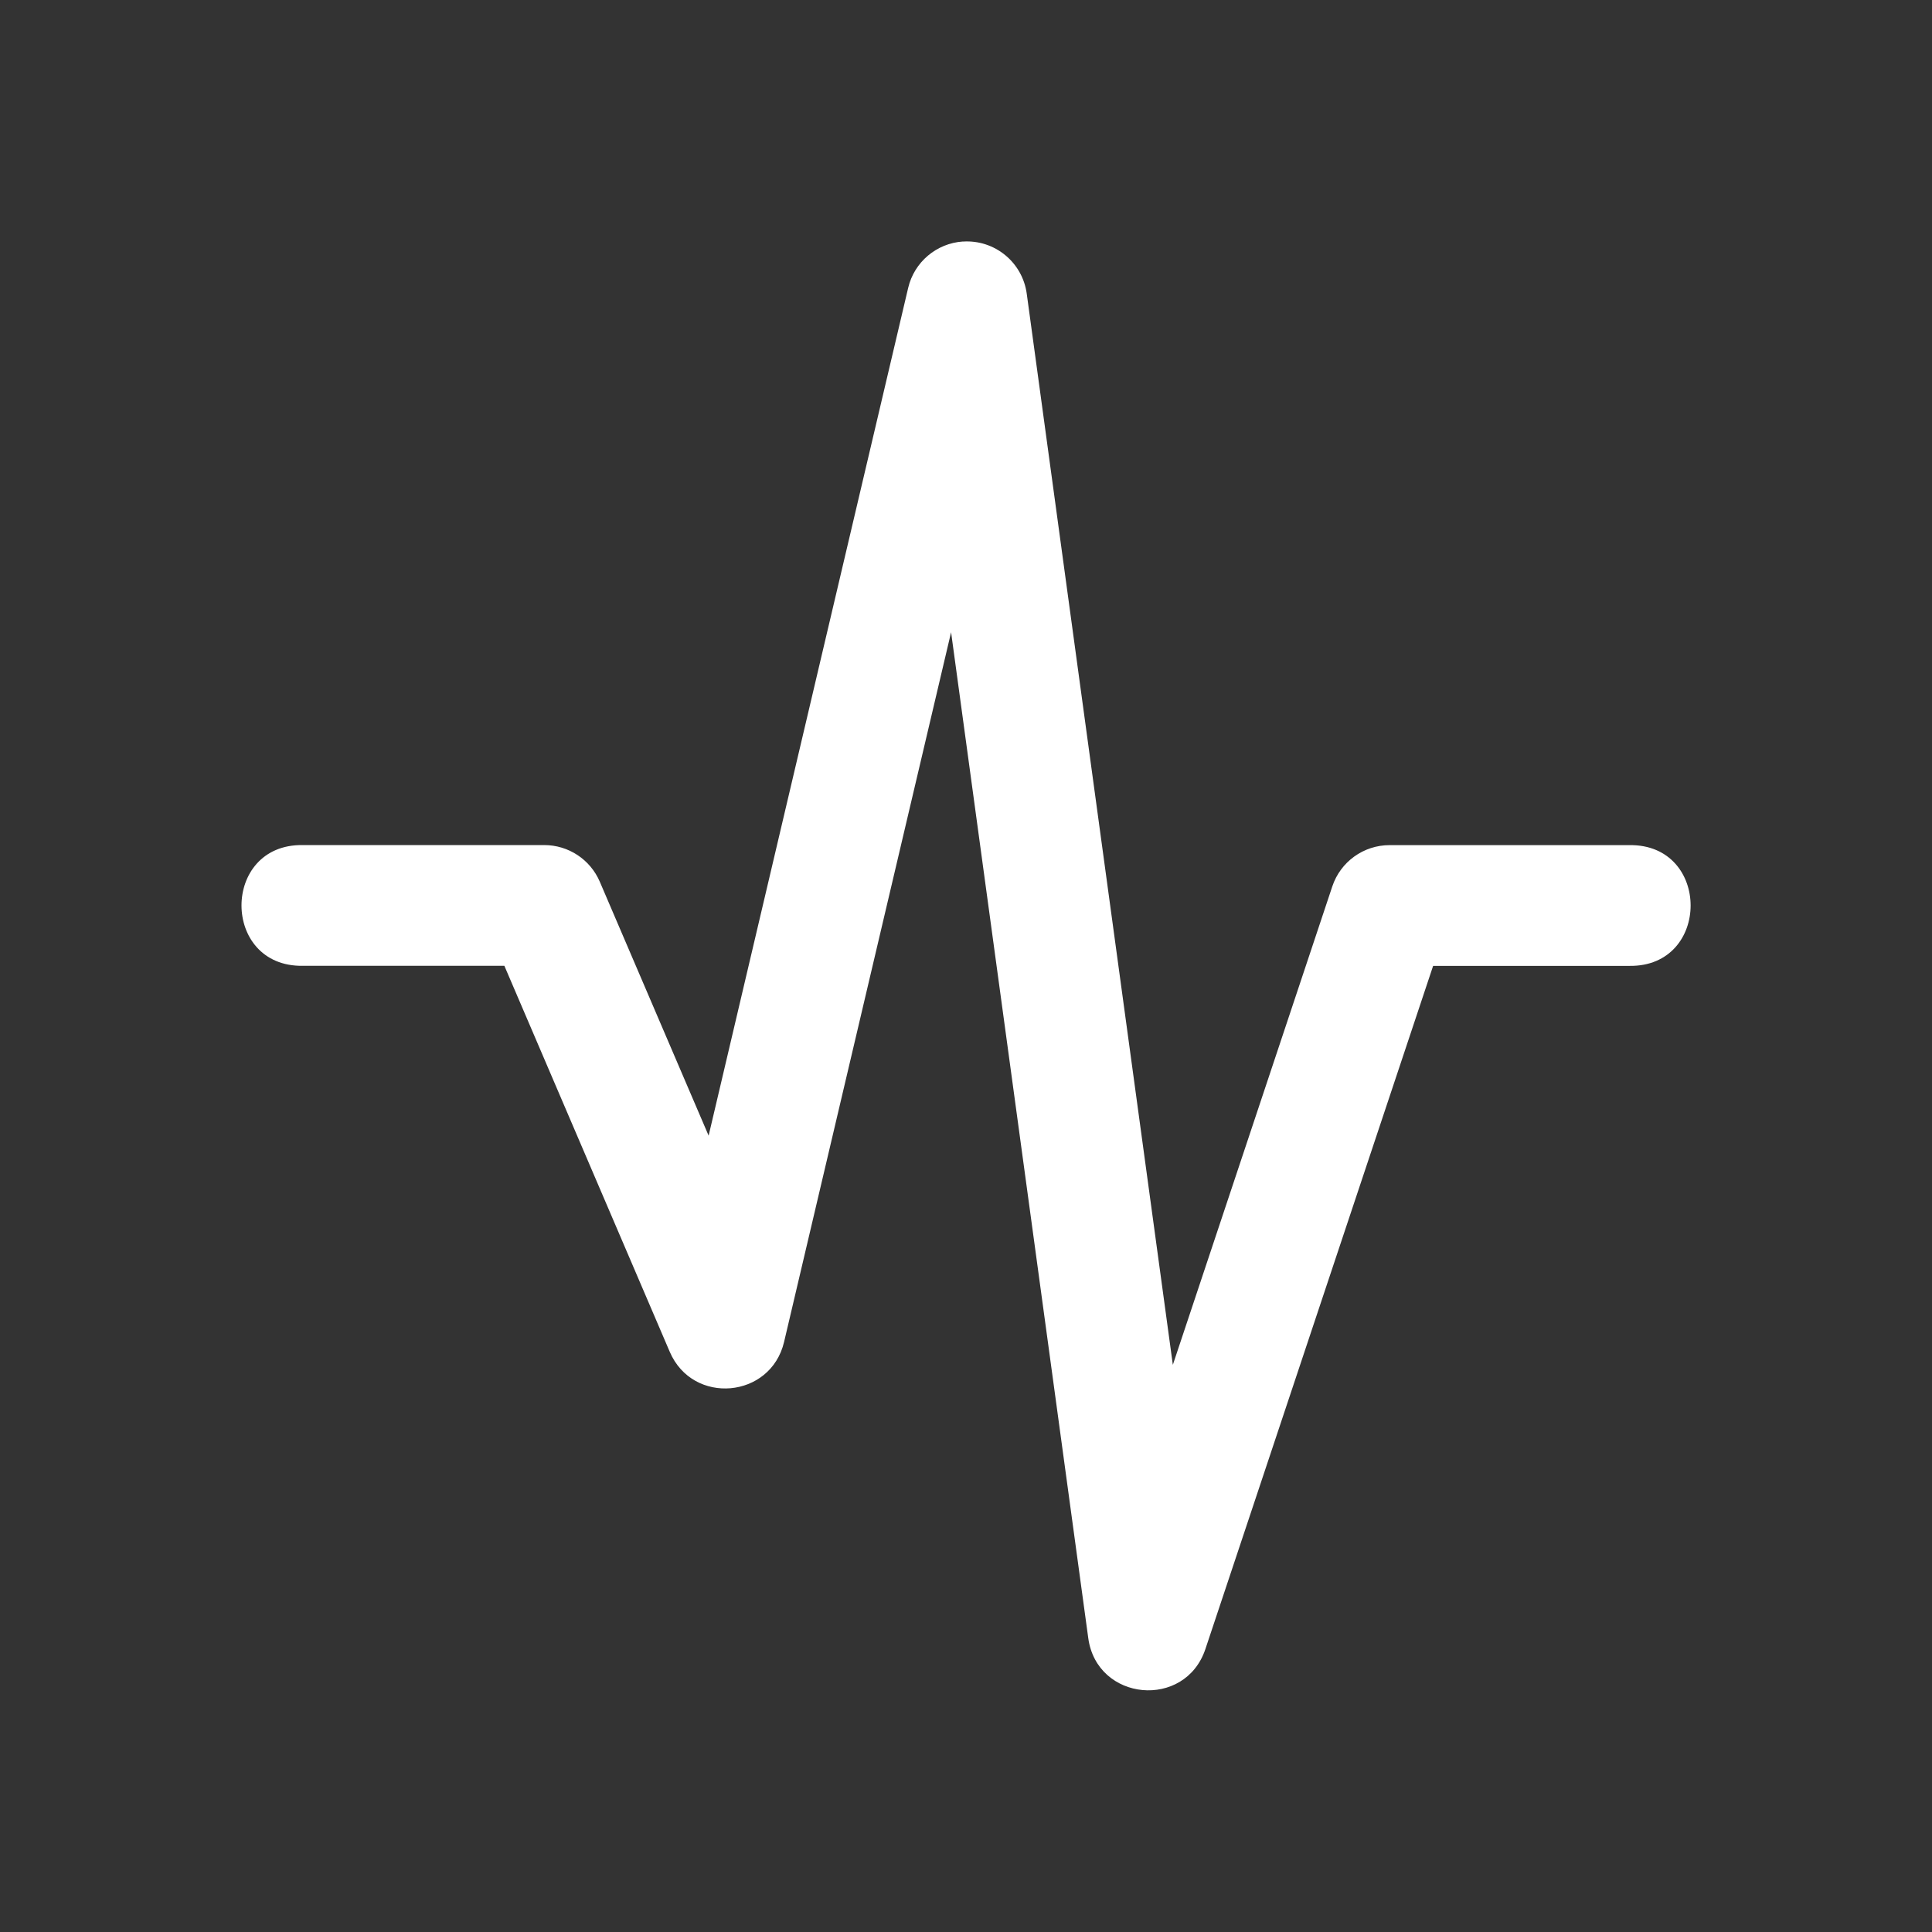<svg xmlns="http://www.w3.org/2000/svg" fill="#ffffff" height="64" width="64" viewBox="0 0 32 32"><rect x="0" y="0" width="32" height="32" fill="#333333" stroke="none"/><path style="text-decoration-color:#000;isolation:auto;mix-blend-mode:normal;block-progression:tb;text-decoration-line:none;text-decoration-style:solid;text-indent:0;text-transform:none" d="m15.95 1024.4c-0.439 0.029-0.808 0.341-0.908 0.769l-3.305 14.041-1.803-4.207c-0.158-0.368-0.52-0.606-0.92-0.606h-4c-1.352-0.019-1.352 2.019 0 2h3.34l2.74 6.395c0.381 0.886 1.672 0.773 1.893-0.166l2.766-11.754 2.272 16.66c0.143 1.049 1.604 1.185 1.94 0.182l3.772-11.316h3.251c1.352 0.019 1.352-2.019 0-2h-3.972c-0.43-0-0.813 0.275-0.949 0.684l-2.641 7.924-2.42-17.742c-0.071-0.52-0.531-0.897-1.055-0.863z" fill-rule="evenodd" color="#000" solid-color="#000000" white-space="normal" transform="translate(0 -1020.4)"/></svg>
